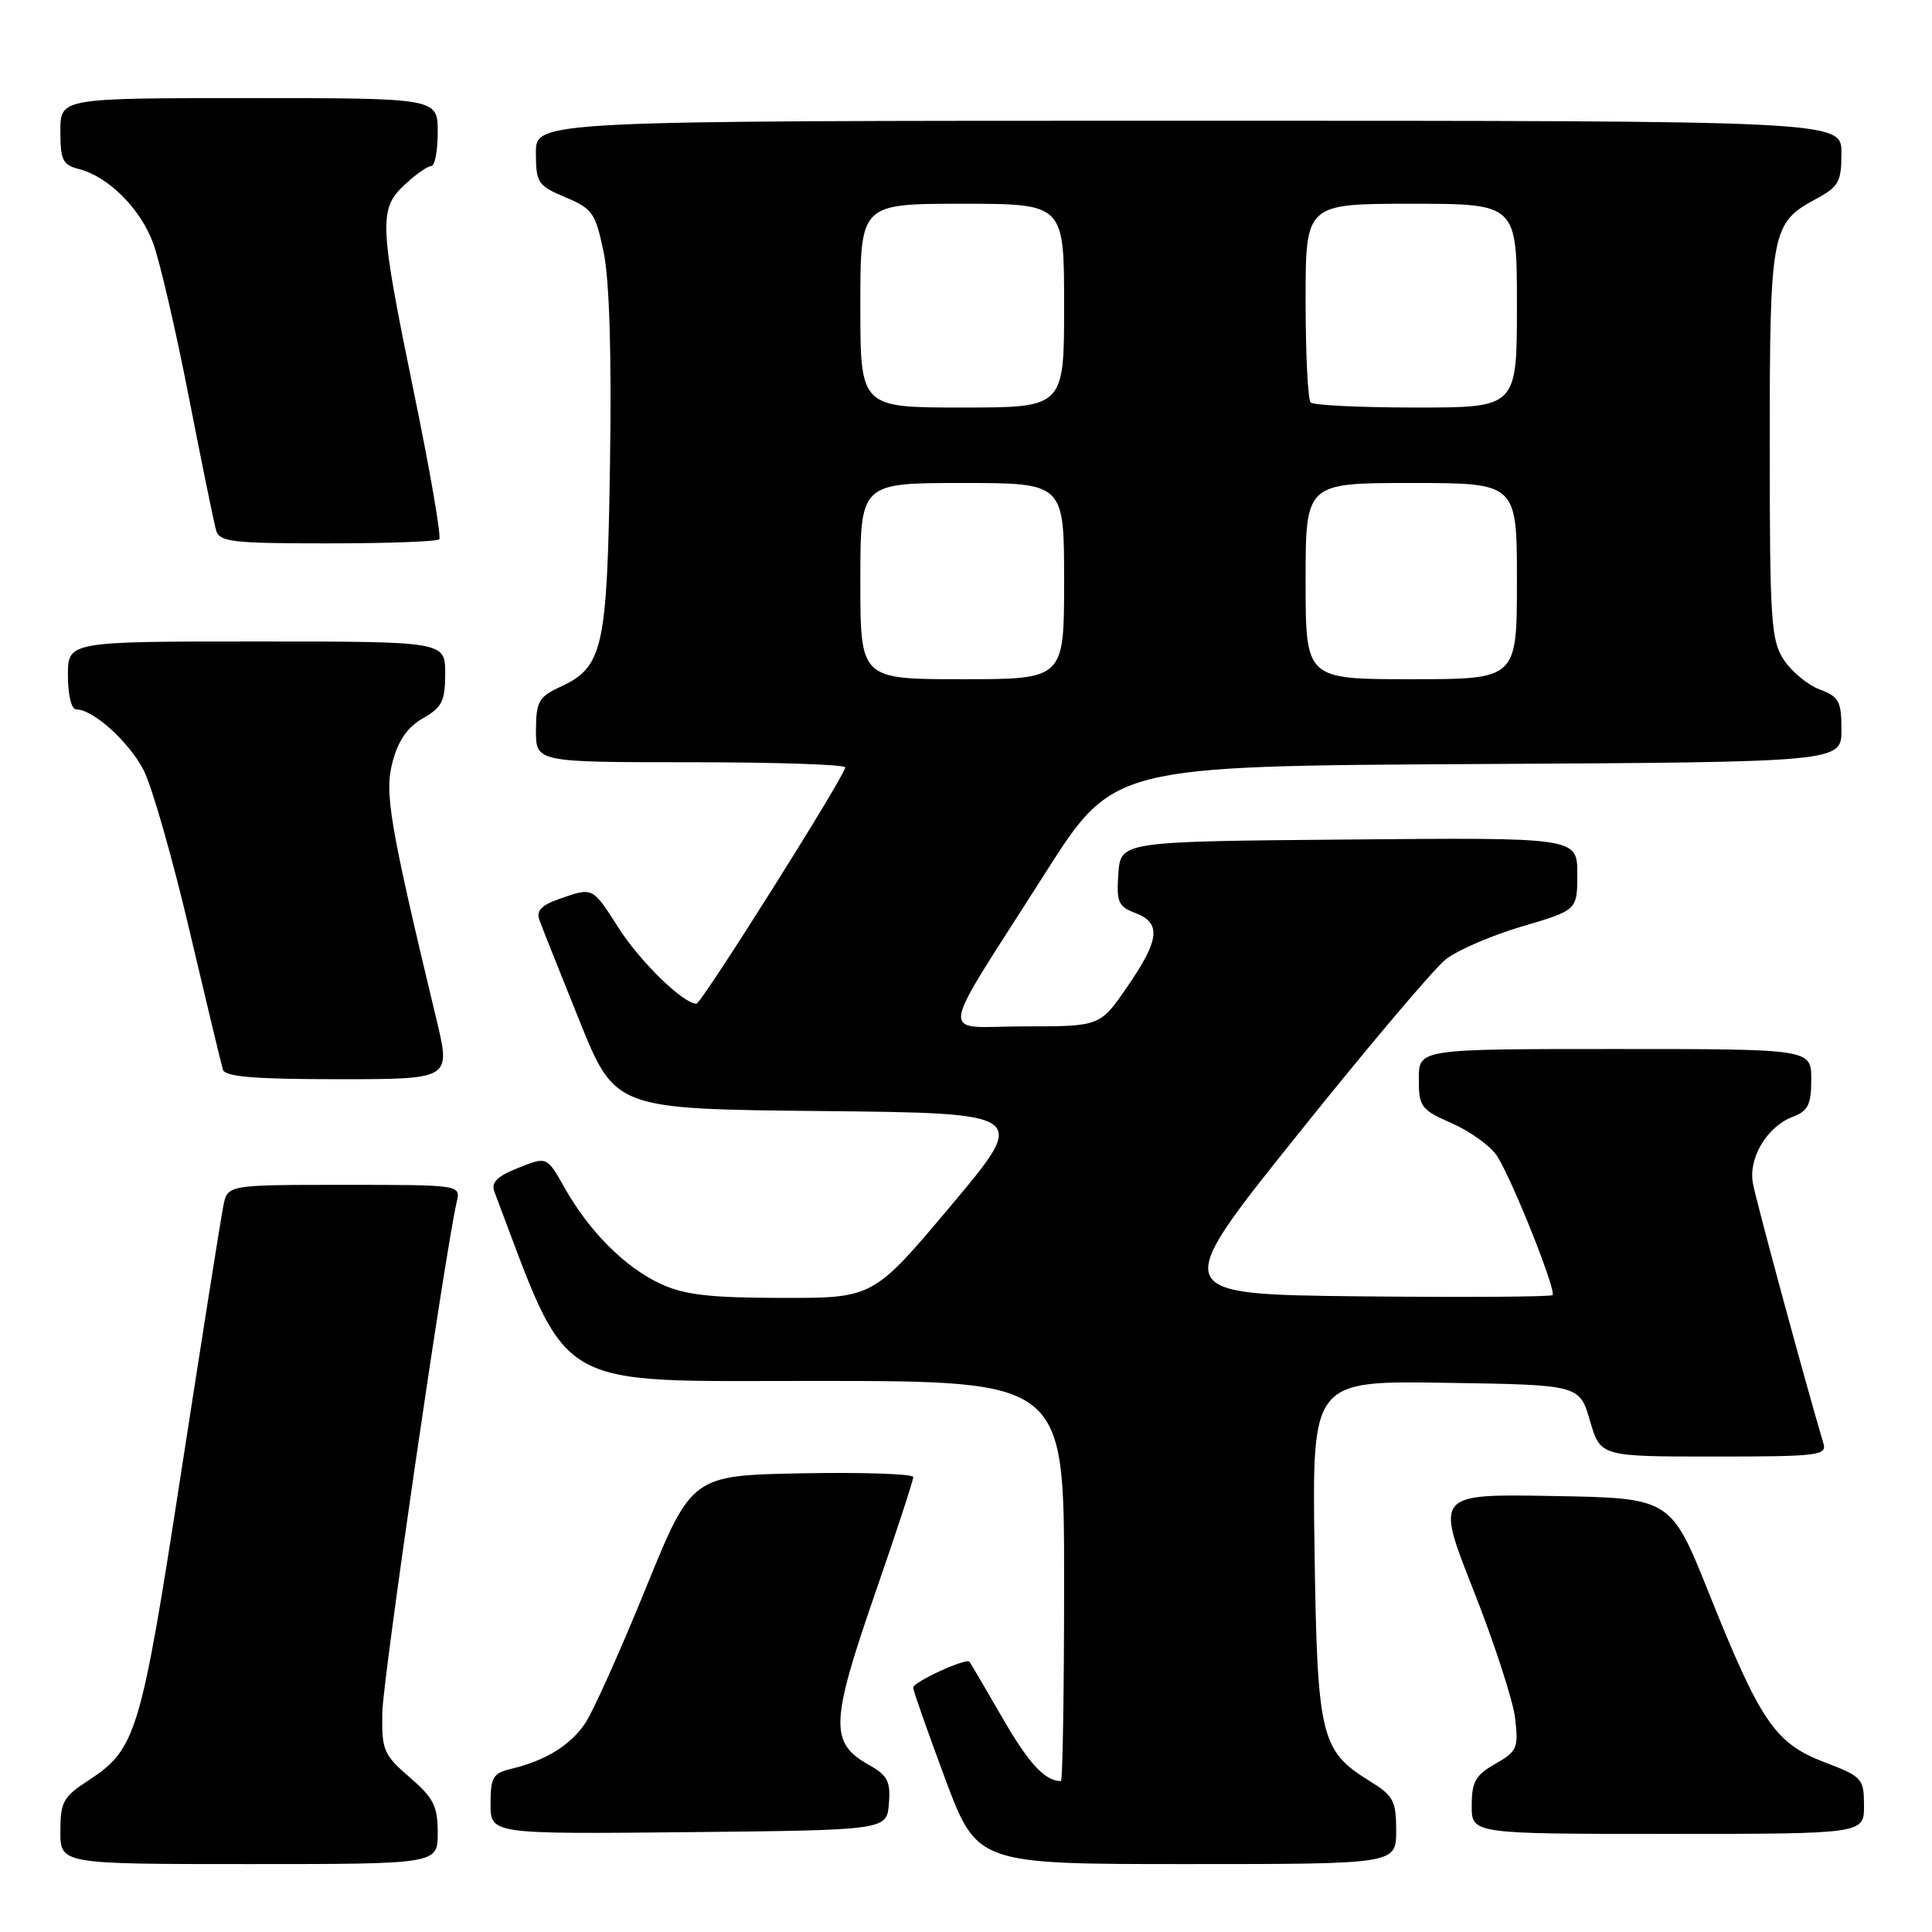 <?xml version="1.0" encoding="UTF-8" standalone="no"?>
<!DOCTYPE svg PUBLIC "-//W3C//DTD SVG 1.1//EN" "http://www.w3.org/Graphics/SVG/1.1/DTD/svg11.dtd" >
<svg xmlns="http://www.w3.org/2000/svg" xmlns:xlink="http://www.w3.org/1999/xlink" version="1.1" viewBox="0 0 256 256">
 <g >
 <path fill="currentColor"
d=" M 58.00 242.86 C 58.00 239.32 57.46 238.24 54.28 235.50 C 50.81 232.49 50.57 231.92 50.66 226.89 C 50.75 222.33 58.95 166.07 60.52 159.25 C 61.04 157.00 61.04 157.00 45.60 157.00 C 30.16 157.00 30.16 157.00 29.60 159.75 C 29.29 161.26 26.79 177.06 24.04 194.86 C 18.66 229.78 18.06 231.77 11.71 235.92 C 8.37 238.09 8.00 238.77 8.00 242.67 C 8.00 247.00 8.00 247.00 33.00 247.00 C 58.00 247.00 58.00 247.00 58.00 242.86 Z  M 185.00 242.58 C 185.00 238.60 184.65 237.95 181.48 235.99 C 174.97 231.97 174.54 230.13 174.18 205.23 C 173.86 182.95 173.86 182.95 191.58 183.23 C 209.29 183.50 209.29 183.50 210.68 188.25 C 212.06 193.00 212.06 193.00 227.10 193.00 C 240.95 193.00 242.09 192.86 241.61 191.25 C 239.26 183.36 232.64 158.94 232.26 156.75 C 231.67 153.40 234.16 149.27 237.55 147.98 C 239.59 147.21 240.00 146.37 240.00 143.02 C 240.00 139.00 240.00 139.00 214.00 139.00 C 188.00 139.00 188.00 139.00 188.00 142.95 C 188.00 146.67 188.27 147.03 192.42 148.86 C 194.84 149.93 197.52 151.87 198.36 153.16 C 200.34 156.21 206.27 171.06 205.72 171.61 C 205.49 171.84 193.98 171.91 180.14 171.77 C 154.99 171.50 154.99 171.50 171.88 150.42 C 181.16 138.82 190.03 128.33 191.58 127.11 C 193.14 125.89 197.69 123.93 201.70 122.75 C 209.00 120.60 209.00 120.60 209.00 115.79 C 209.00 110.97 209.00 110.97 178.75 111.24 C 148.50 111.50 148.50 111.50 148.19 115.75 C 147.92 119.53 148.17 120.12 150.44 120.98 C 153.91 122.30 153.66 124.52 149.38 130.74 C 145.76 136.00 145.76 136.00 135.82 136.00 C 124.27 136.00 123.93 138.61 138.51 115.67 C 147.53 101.50 147.53 101.50 195.76 101.24 C 244.00 100.98 244.00 100.98 244.00 96.71 C 244.00 92.92 243.68 92.32 241.11 91.35 C 239.51 90.75 237.38 88.98 236.36 87.42 C 234.67 84.85 234.50 82.24 234.50 58.95 C 234.50 30.62 234.70 29.55 240.62 26.37 C 243.65 24.73 244.00 24.10 244.00 20.27 C 244.00 16.00 244.00 16.00 157.50 16.00 C 71.00 16.00 71.00 16.00 71.01 20.25 C 71.02 24.24 71.26 24.60 74.92 26.14 C 78.51 27.65 78.90 28.20 79.99 33.44 C 80.75 37.13 81.05 46.88 80.83 61.31 C 80.46 85.95 79.93 88.37 74.27 91.00 C 71.38 92.34 71.04 92.95 71.02 96.75 C 71.00 101.00 71.00 101.00 91.50 101.00 C 102.78 101.00 112.00 101.31 112.00 101.68 C 112.00 102.74 92.94 133.00 92.28 133.00 C 90.56 133.00 84.87 127.48 82.04 123.06 C 78.45 117.47 78.61 117.54 74.09 119.12 C 71.76 119.93 71.04 120.69 71.46 121.87 C 71.78 122.77 74.17 128.78 76.77 135.22 C 81.50 146.95 81.50 146.95 108.90 147.22 C 136.30 147.50 136.30 147.50 126.01 159.75 C 115.71 172.00 115.71 172.00 103.61 171.98 C 93.95 171.96 90.69 171.58 87.50 170.10 C 82.82 167.93 78.08 163.18 74.80 157.37 C 72.47 153.23 72.47 153.23 68.68 154.75 C 65.88 155.86 65.05 156.68 65.50 157.88 C 75.65 184.69 72.72 182.97 108.25 182.98 C 141.00 183.00 141.00 183.00 141.00 209.50 C 141.00 224.07 140.81 236.00 140.58 236.00 C 138.47 236.00 136.33 233.70 132.83 227.63 C 130.56 223.71 128.60 220.36 128.46 220.19 C 128.03 219.65 121.00 222.87 121.00 223.62 C 121.00 224.01 122.91 229.43 125.23 235.67 C 129.47 247.00 129.47 247.00 157.23 247.00 C 185.00 247.00 185.00 247.00 185.00 242.58 Z  M 117.78 239.00 C 118.02 236.02 117.62 235.25 115.07 233.82 C 109.95 230.94 110.05 228.23 115.83 211.50 C 118.69 203.25 121.02 196.15 121.01 195.72 C 121.00 195.30 114.40 195.07 106.33 195.22 C 91.66 195.50 91.66 195.50 85.55 210.50 C 82.19 218.75 78.60 226.76 77.57 228.30 C 75.60 231.25 72.32 233.28 67.75 234.38 C 65.32 234.96 65.00 235.50 65.00 239.04 C 65.00 243.03 65.00 243.03 91.25 242.77 C 117.50 242.50 117.50 242.50 117.78 239.00 Z  M 246.99 239.25 C 246.98 235.65 246.77 235.42 241.74 233.50 C 235.22 231.01 233.26 228.14 226.45 211.12 C 221.39 198.50 221.39 198.50 205.80 198.23 C 190.20 197.95 190.20 197.95 195.25 210.73 C 198.02 217.75 200.51 225.40 200.77 227.72 C 201.22 231.62 201.01 232.08 198.13 233.72 C 195.51 235.22 195.01 236.10 195.01 239.25 C 195.00 243.00 195.00 243.00 221.00 243.00 C 247.00 243.00 247.00 243.00 246.99 239.25 Z  M 57.87 135.25 C 51.58 109.02 50.91 105.06 52.03 100.90 C 52.78 98.10 54.03 96.32 56.05 95.17 C 58.57 93.73 58.99 92.90 58.99 89.25 C 59.00 85.00 59.00 85.00 34.00 85.00 C 9.00 85.00 9.00 85.00 9.00 89.50 C 9.00 92.10 9.46 94.00 10.10 94.00 C 12.35 94.00 17.11 98.30 19.05 102.09 C 20.15 104.25 22.87 113.78 25.10 123.26 C 27.33 132.74 29.33 141.06 29.54 141.75 C 29.84 142.68 33.79 143.00 44.83 143.00 C 59.72 143.00 59.72 143.00 57.87 135.25 Z  M 58.20 71.46 C 58.50 71.17 57.01 62.50 54.89 52.21 C 50.23 29.55 50.15 27.70 53.65 24.45 C 55.10 23.10 56.68 22.00 57.15 22.00 C 57.62 22.00 58.00 19.98 58.00 17.50 C 58.00 13.00 58.00 13.00 33.00 13.00 C 8.00 13.00 8.00 13.00 8.00 17.39 C 8.00 21.20 8.32 21.86 10.42 22.39 C 14.33 23.37 18.58 27.60 20.29 32.21 C 21.16 34.57 23.28 43.70 25.00 52.50 C 26.72 61.30 28.35 69.29 28.63 70.25 C 29.08 71.81 30.67 72.00 43.40 72.00 C 51.25 72.00 57.91 71.76 58.20 71.46 Z  M 114.00 77.00 C 114.00 64.00 114.00 64.00 127.50 64.00 C 141.00 64.00 141.00 64.00 141.00 77.00 C 141.00 90.00 141.00 90.00 127.50 90.00 C 114.00 90.00 114.00 90.00 114.00 77.00 Z  M 173.00 77.00 C 173.00 64.00 173.00 64.00 187.00 64.00 C 201.00 64.00 201.00 64.00 201.00 77.00 C 201.00 90.00 201.00 90.00 187.00 90.00 C 173.00 90.00 173.00 90.00 173.00 77.00 Z  M 114.00 40.50 C 114.00 27.00 114.00 27.00 127.50 27.00 C 141.00 27.00 141.00 27.00 141.00 40.50 C 141.00 54.00 141.00 54.00 127.50 54.00 C 114.00 54.00 114.00 54.00 114.00 40.50 Z  M 173.67 53.33 C 173.30 52.97 173.00 46.89 173.00 39.83 C 173.00 27.00 173.00 27.00 187.00 27.00 C 201.00 27.00 201.00 27.00 201.00 40.50 C 201.00 54.00 201.00 54.00 187.67 54.00 C 180.33 54.00 174.03 53.70 173.67 53.33 Z "/>
</g>
</svg>